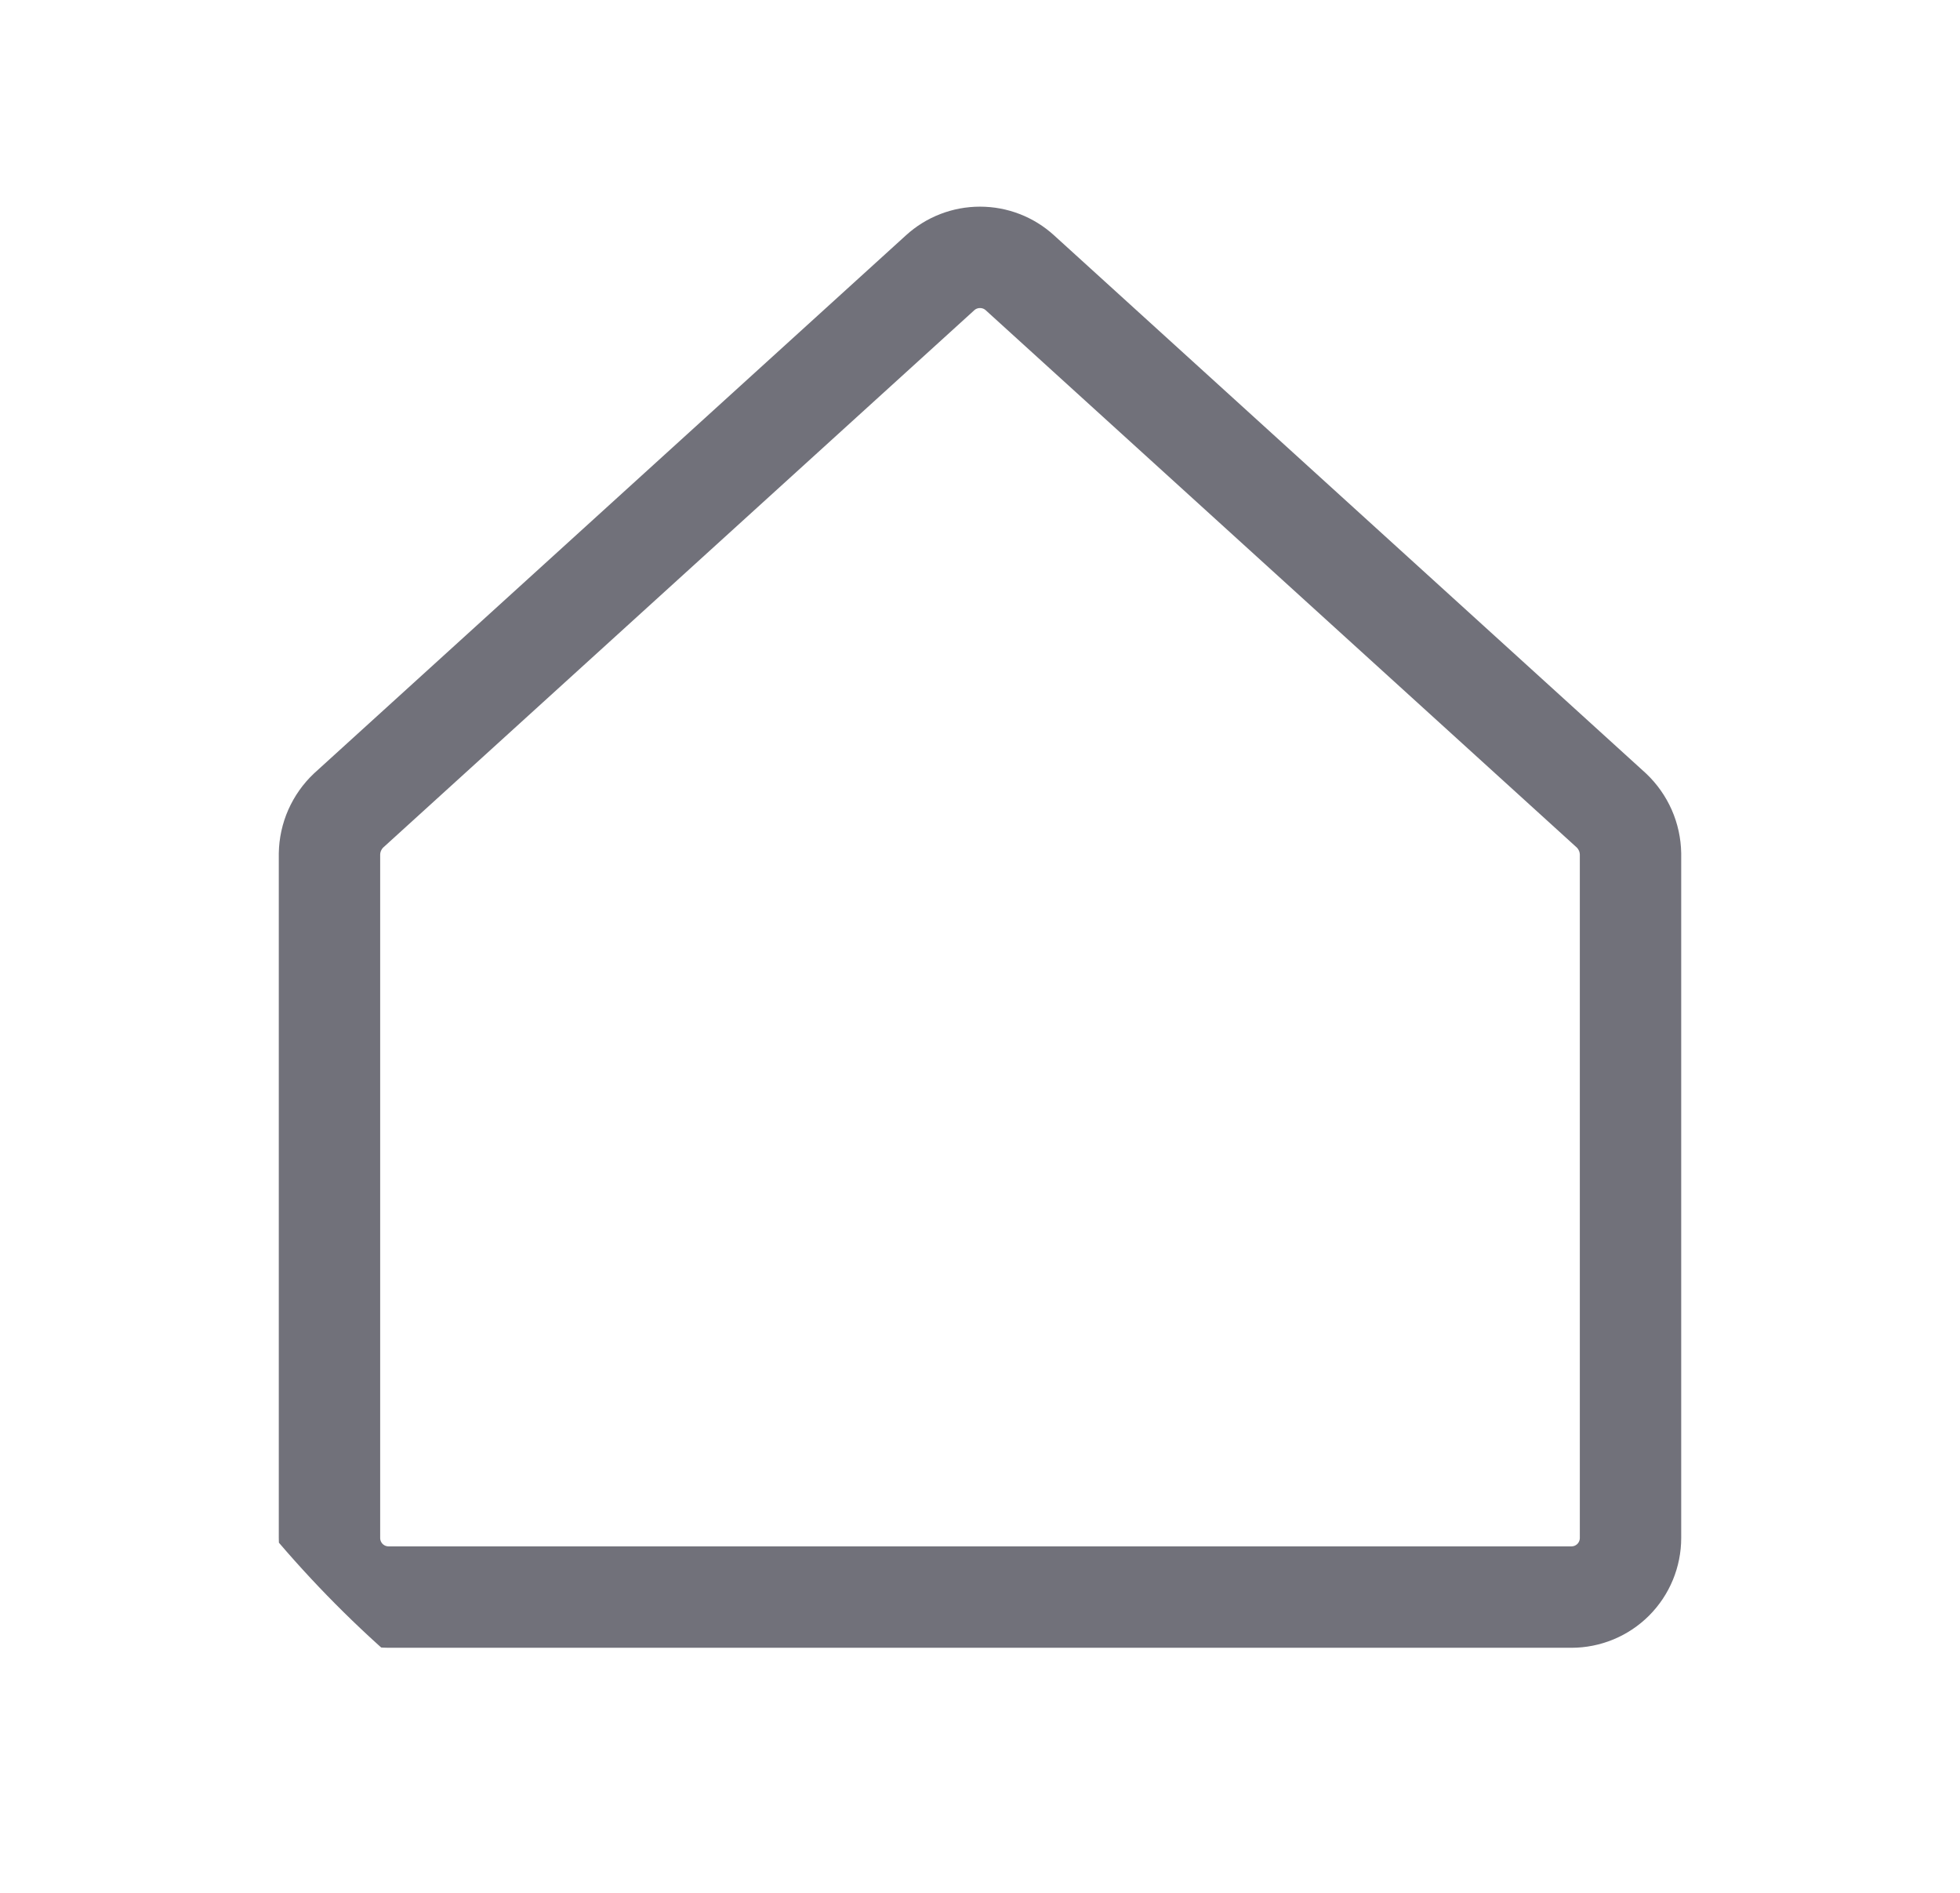 <svg width="29" height="28" viewBox="0 0 29 28" fill="none" xmlns="http://www.w3.org/2000/svg" stroke='#71717A'>
<g clip-path="url(#clip0_2973_34420)">
<path d="M23.841 11.988L15.091 4.036C14.929 3.888 14.719 3.807 14.5 3.807C14.281 3.807 14.071 3.888 13.909 4.036L5.159 11.988C5.071 12.071 5.001 12.171 4.952 12.281C4.903 12.392 4.877 12.512 4.875 12.633V22.75C4.875 22.982 4.967 23.205 5.131 23.369C5.295 23.533 5.518 23.625 5.75 23.625H23.25C23.482 23.625 23.705 23.533 23.869 23.369C24.033 23.205 24.125 22.982 24.125 22.75V12.633C24.123 12.512 24.097 12.392 24.048 12.281C23.999 12.171 23.929 12.071 23.841 11.988V11.988Z" stroke-width="1.5" stroke-linecap="round" stroke-linejoin="round"/>
</g>
<defs>
<clipPath id="clip0_2973_34420">
<rect x="0.5" width="28" height="28" rx="14" fill="none"/>
</clipPath>
</defs>
</svg>
